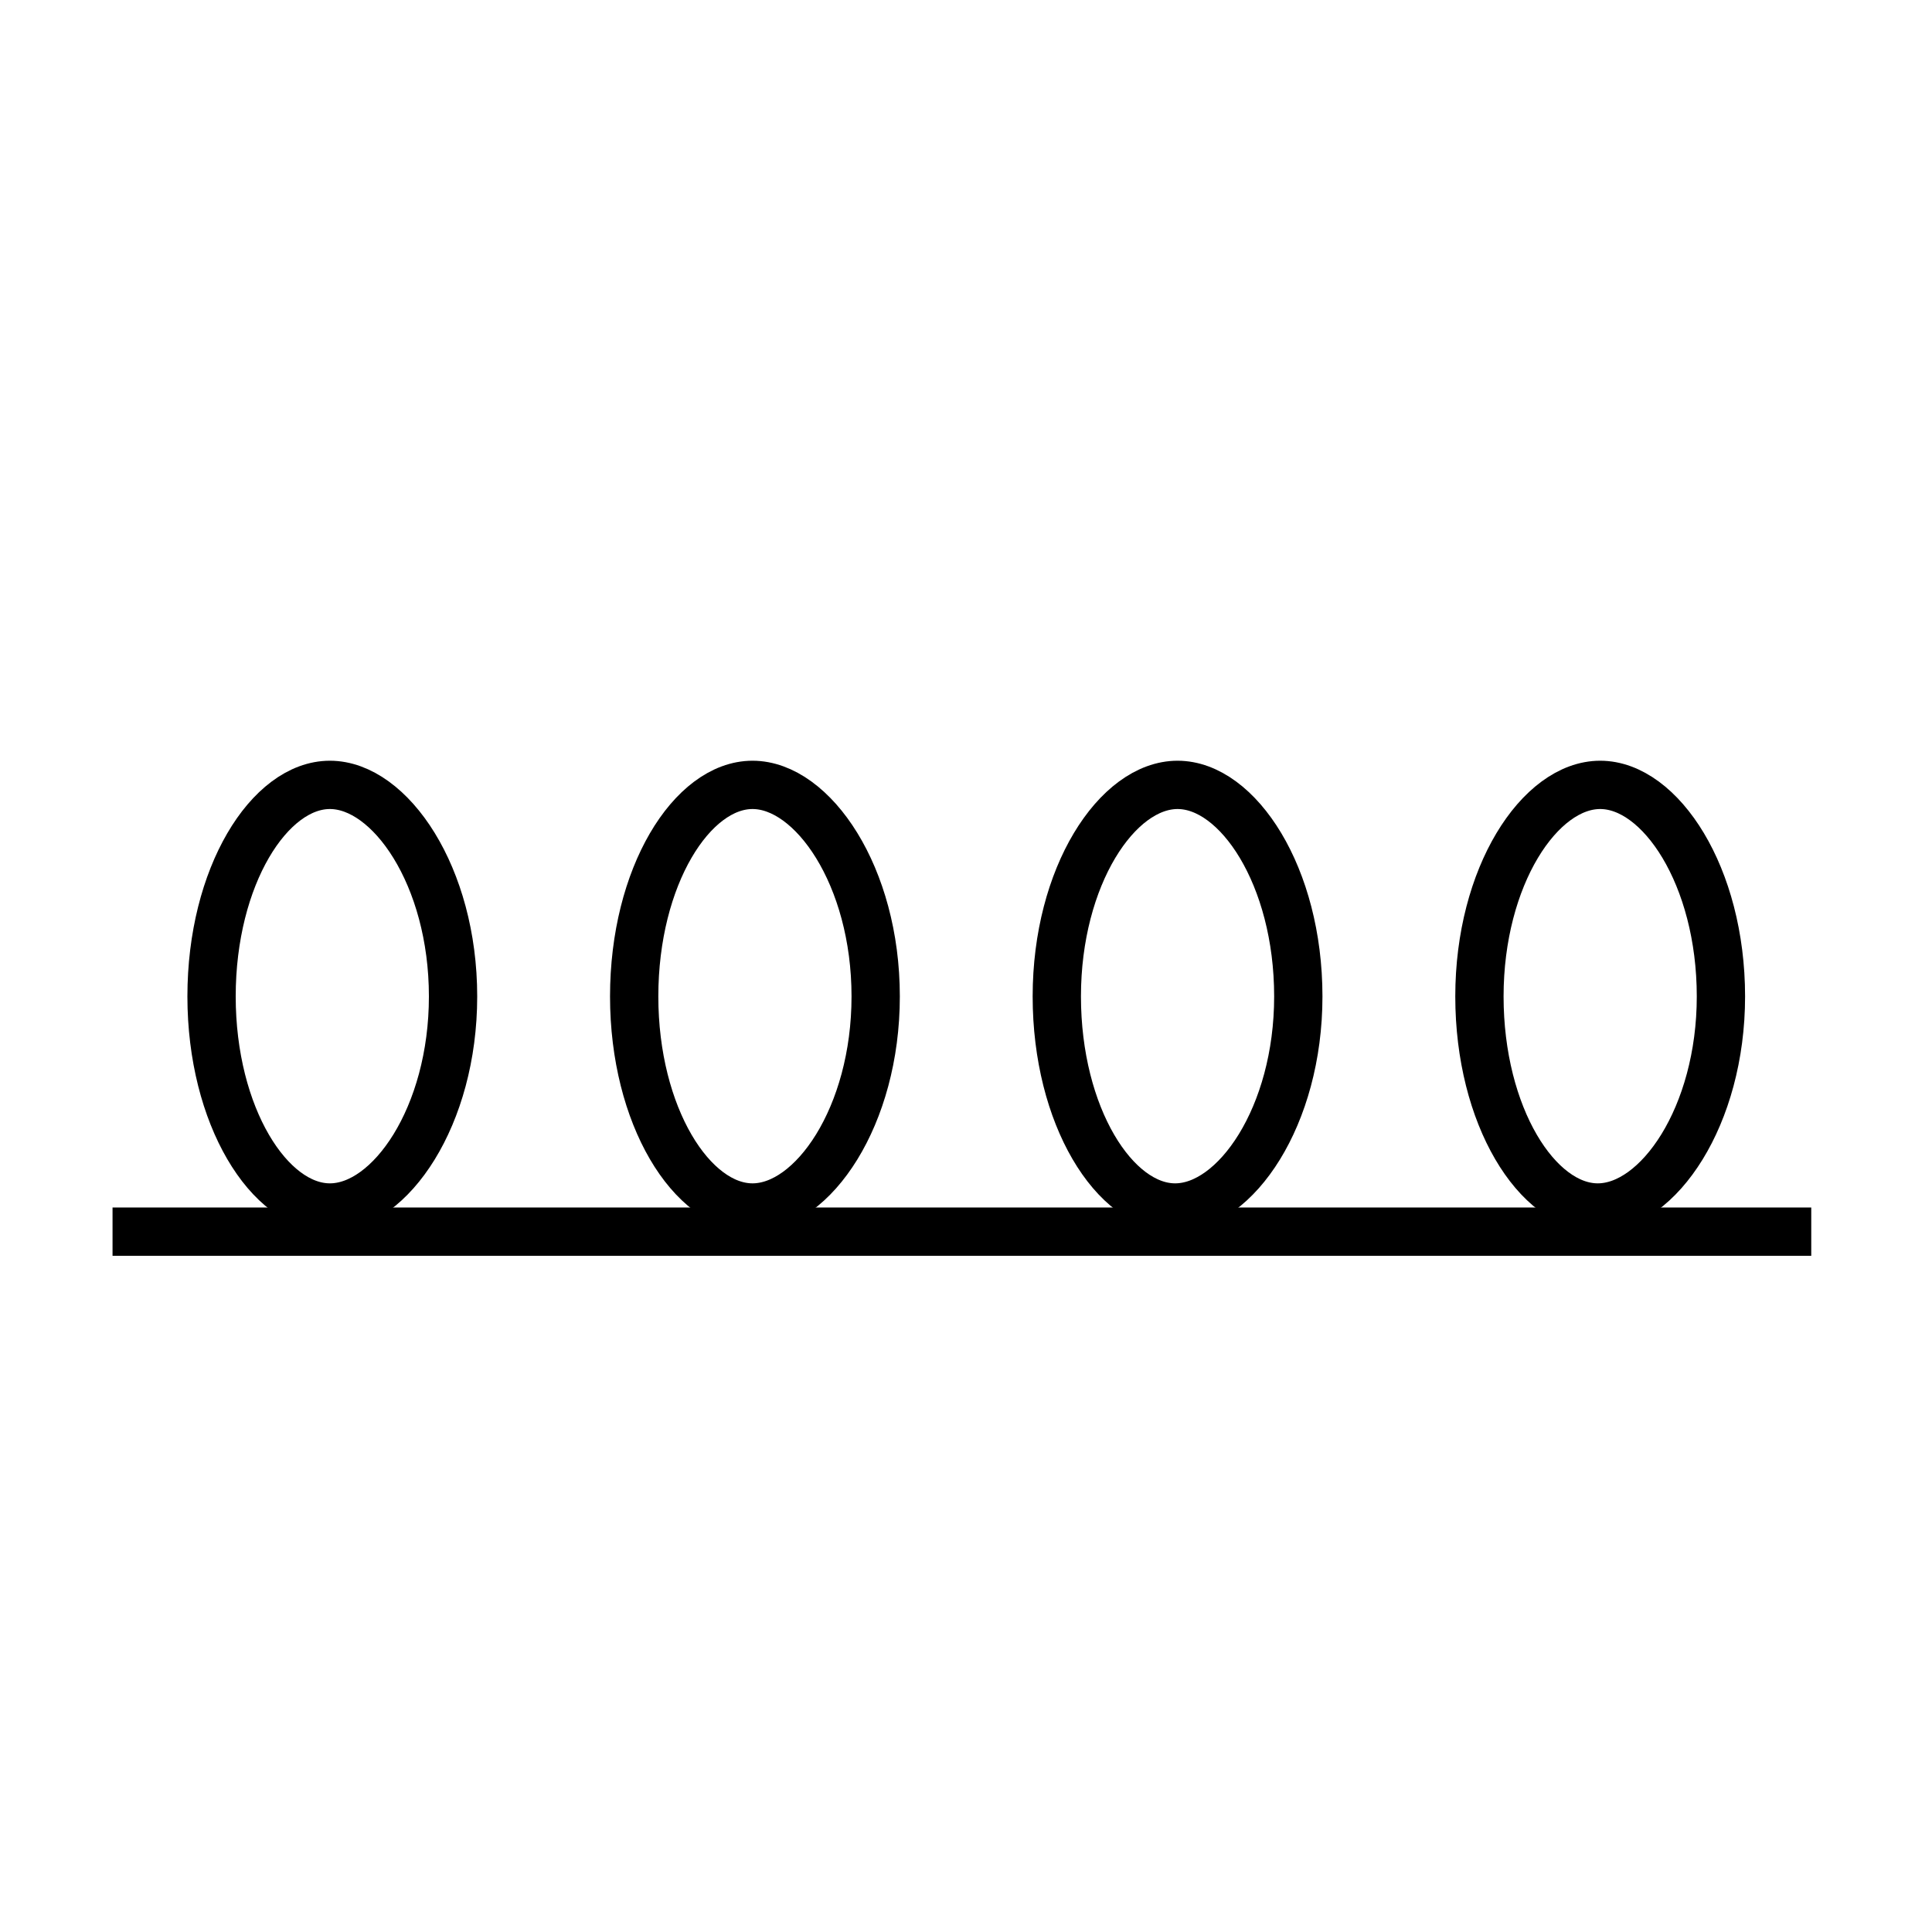 <svg xmlns="http://www.w3.org/2000/svg" version="1.2" viewBox="0 0 40 40" width="40" height="40">
  <path d="M9.38 20.63C9.38 23.11 8.08 25 6.83 25C5.58 25 4.38 23.11 4.38 20.63C4.38 18.14 5.58 16.25 6.83 16.25C8.08 16.25 9.38 18.14 9.38 20.63Z" id="b44zVKtyC" stroke-width="1" stroke="black" fill="none" fill-opacity="1"></path>
  <path d="M18.13 20.63C18.13 23.11 16.83 25 15.58 25C14.33 25 13.13 23.11 13.13 20.63C13.13 18.14 14.33 16.25 15.58 16.25C16.83 16.25 18.13 18.14 18.13 20.63Z" id="a5oH3szzcv" stroke-width="1" stroke="black" fill="none" fill-opacity="1"></path>
  <path d="M26.88 20.63C26.88 23.11 25.58 25 24.33 25C23.08 25 21.88 23.11 21.88 20.63C21.88 18.14 23.13 16.25 24.38 16.25C25.63 16.25 26.88 18.14 26.88 20.63Z" id="b3QGhXD9eT" stroke-width="1" stroke="black" fill="none" fill-opacity="1"></path>
  <path d="M35.63 20.63C35.63 23.11 34.33 25 33.08 25C31.83 25 30.63 23.11 30.63 20.63C30.63 18.14 31.88 16.25 33.13 16.25C34.38 16.25 35.63 18.14 35.63 20.63Z" id="afrWhetmj" stroke-width="1" stroke="black" fill="none" fill-opacity="1"></path>
  <path d="M37.5 25.5L2.33 25.5" id="g4olRVMls0" stroke-width="1" stroke="black" fill="none" fill-opacity="1"></path>
</svg>
